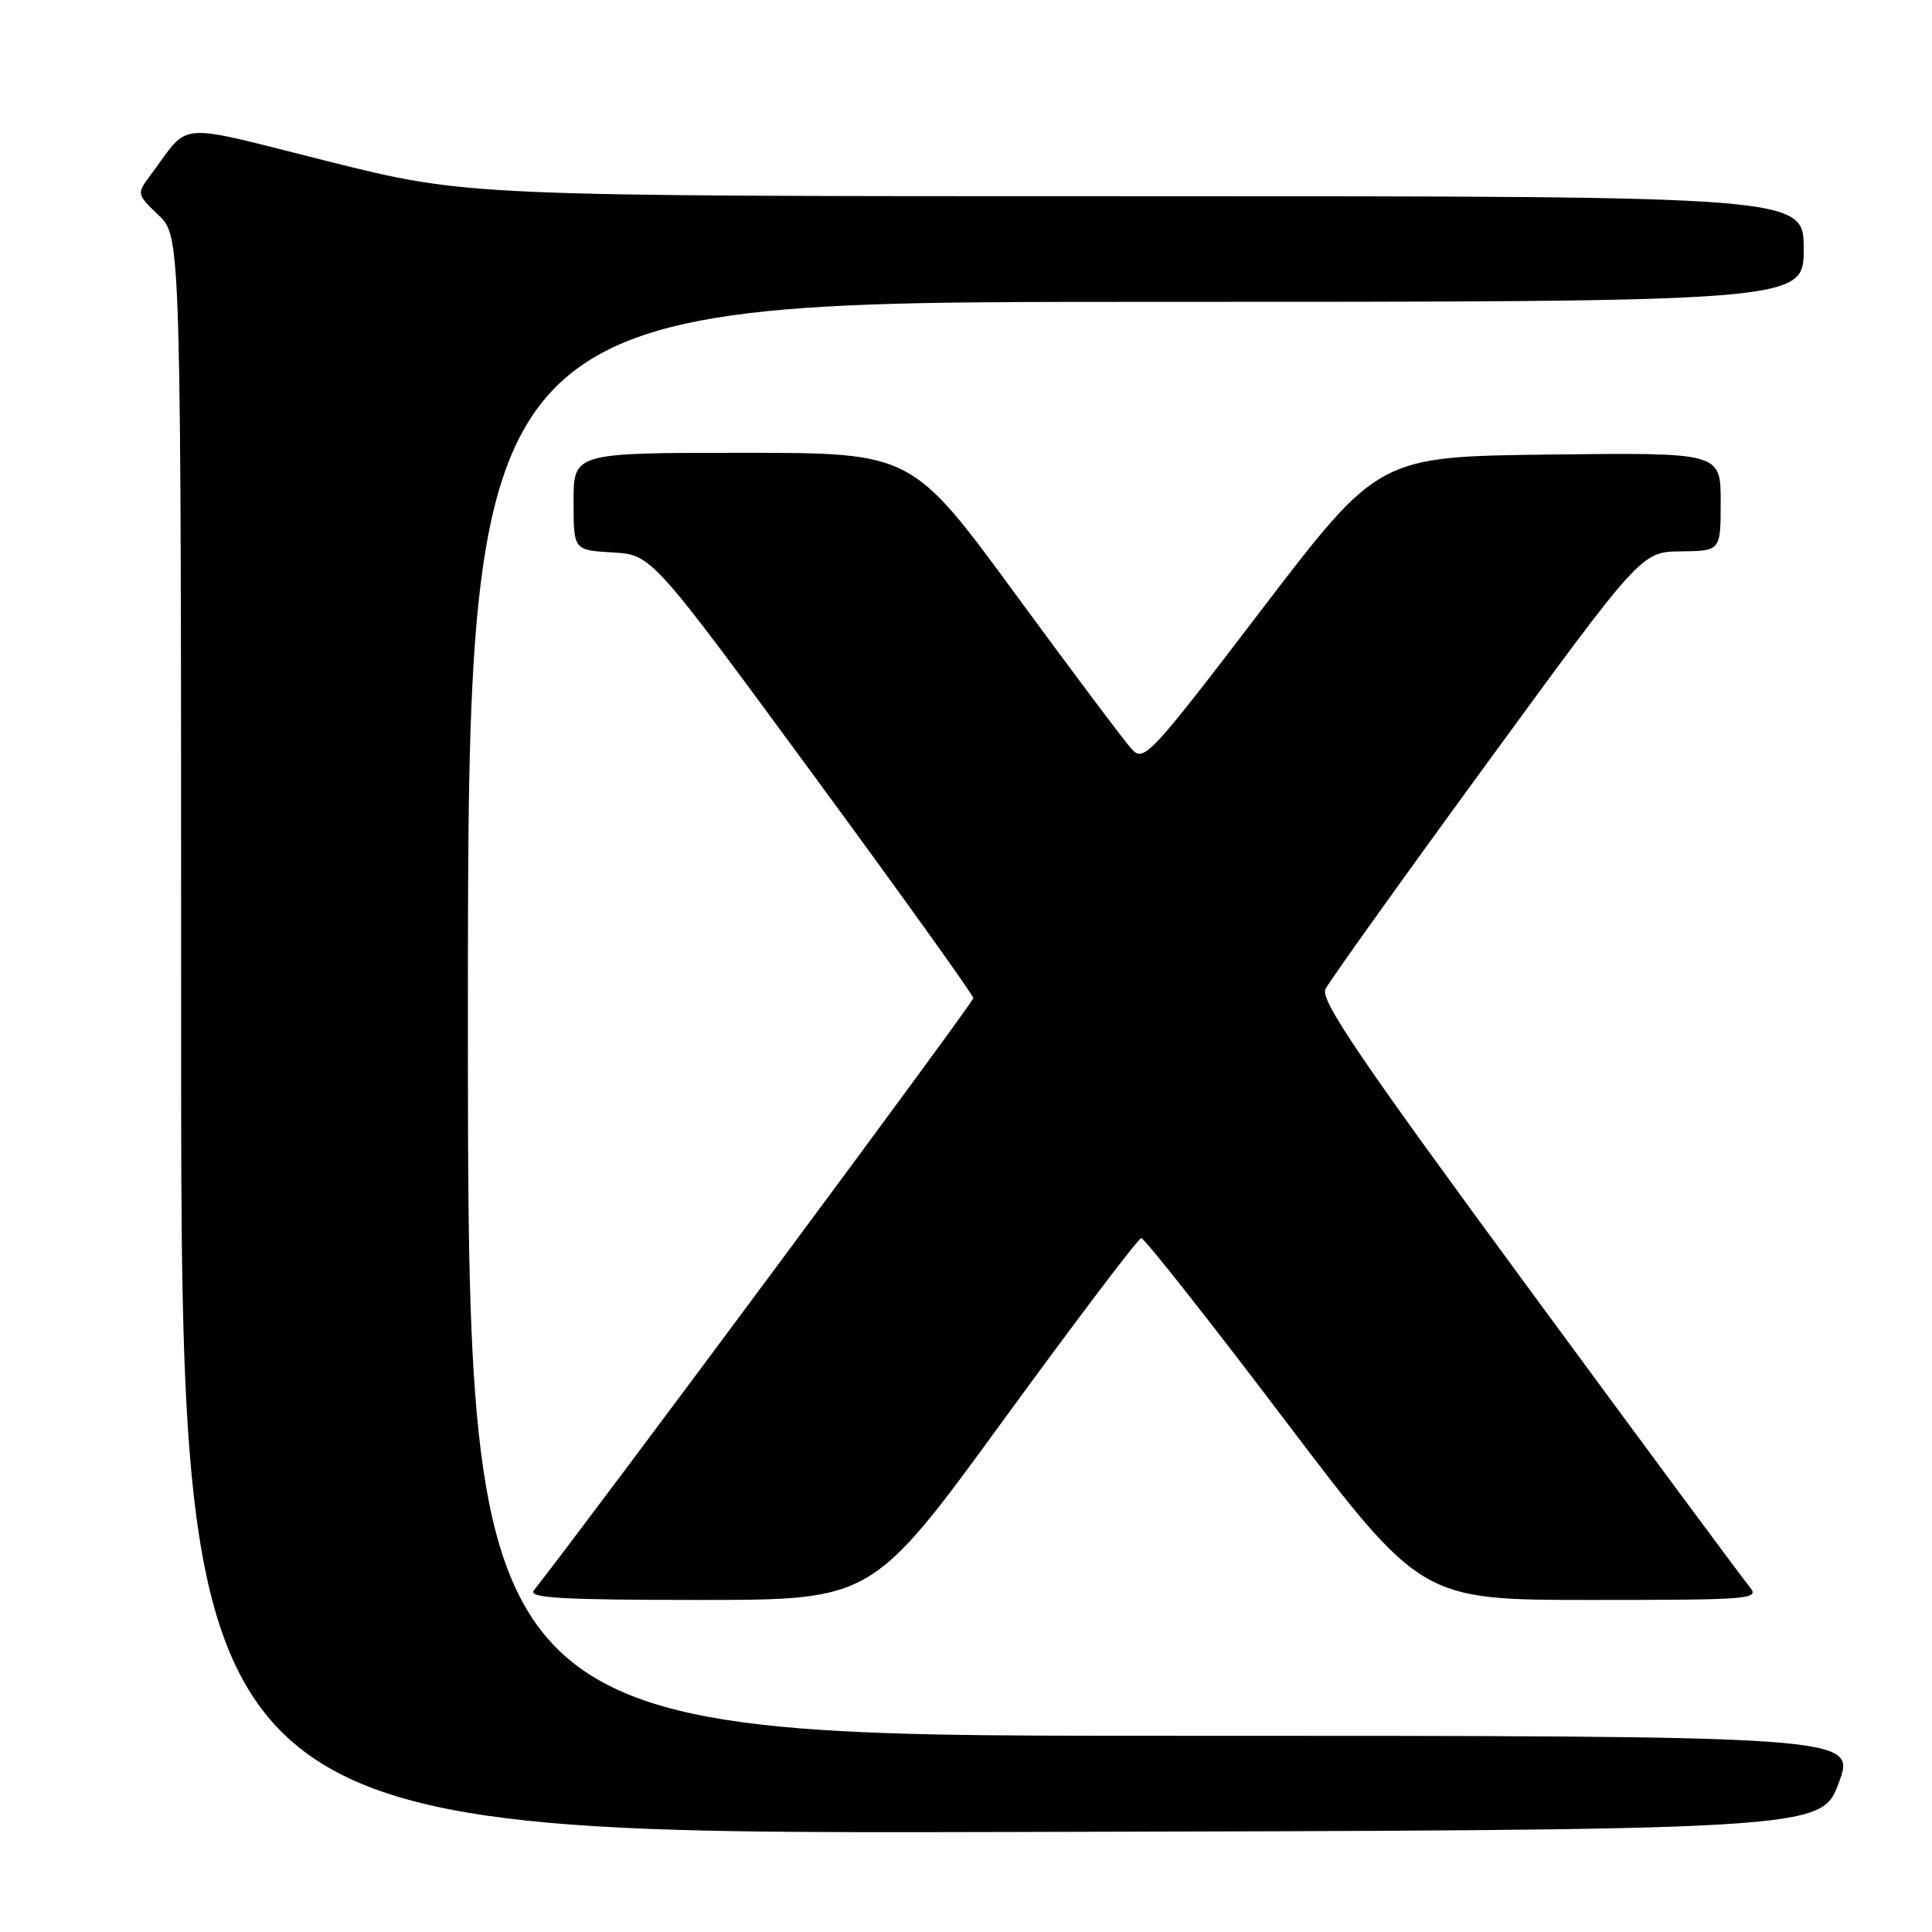 <?xml version="1.0" encoding="UTF-8" standalone="no"?>
<!DOCTYPE svg PUBLIC "-//W3C//DTD SVG 1.1//EN" "http://www.w3.org/Graphics/SVG/1.1/DTD/svg11.dtd" >
<svg xmlns="http://www.w3.org/2000/svg" xmlns:xlink="http://www.w3.org/1999/xlink" version="1.1" viewBox="0 0 256 256">
 <g >
 <path fill="currentColor"
d=" M 243.64 236.25 C 245.97 230.00 245.97 230.00 153.99 230.00 C 62.00 230.00 62.00 230.00 62.00 135.00 C 62.00 40.00 62.00 40.00 150.50 40.00 C 239.00 40.00 239.00 40.00 239.00 33.00 C 239.00 26.00 239.00 26.00 150.48 26.00 C 61.96 26.00 61.96 26.00 43.44 21.37 C 22.80 16.20 25.33 16.01 20.02 23.10 C 18.08 25.70 18.08 25.70 21.04 28.54 C 24.00 31.37 24.00 31.37 24.00 137.19 C 24.00 243.01 24.00 243.01 132.65 242.75 C 241.30 242.50 241.30 242.50 243.64 236.25 Z  M 133.04 188.06 C 142.64 174.89 150.82 164.09 151.22 164.06 C 151.61 164.03 160.12 174.80 170.12 188.00 C 188.32 212.00 188.32 212.00 210.81 212.00 C 232.14 212.00 233.23 211.91 231.82 210.25 C 231.00 209.29 217.83 191.49 202.54 170.69 C 180.24 140.35 174.92 132.53 175.62 131.07 C 176.11 130.07 185.72 116.62 197.00 101.18 C 217.50 73.11 217.50 73.11 222.75 73.06 C 228.00 73.00 228.00 73.00 228.00 66.48 C 228.00 59.96 228.00 59.96 205.33 60.23 C 182.67 60.50 182.67 60.50 167.16 80.80 C 152.46 100.05 151.57 101.01 149.99 99.30 C 149.07 98.31 142.13 89.06 134.57 78.75 C 120.82 60.00 120.82 60.00 98.41 60.00 C 76.00 60.00 76.00 60.00 76.00 66.45 C 76.00 72.90 76.00 72.90 81.17 73.20 C 86.34 73.50 86.34 73.50 107.64 102.50 C 119.36 118.45 128.96 131.84 128.97 132.26 C 128.99 132.82 78.99 200.21 70.73 210.75 C 69.96 211.74 74.48 212.00 92.67 212.00 C 115.59 212.00 115.59 212.00 133.04 188.06 Z "/>
</g>
</svg>